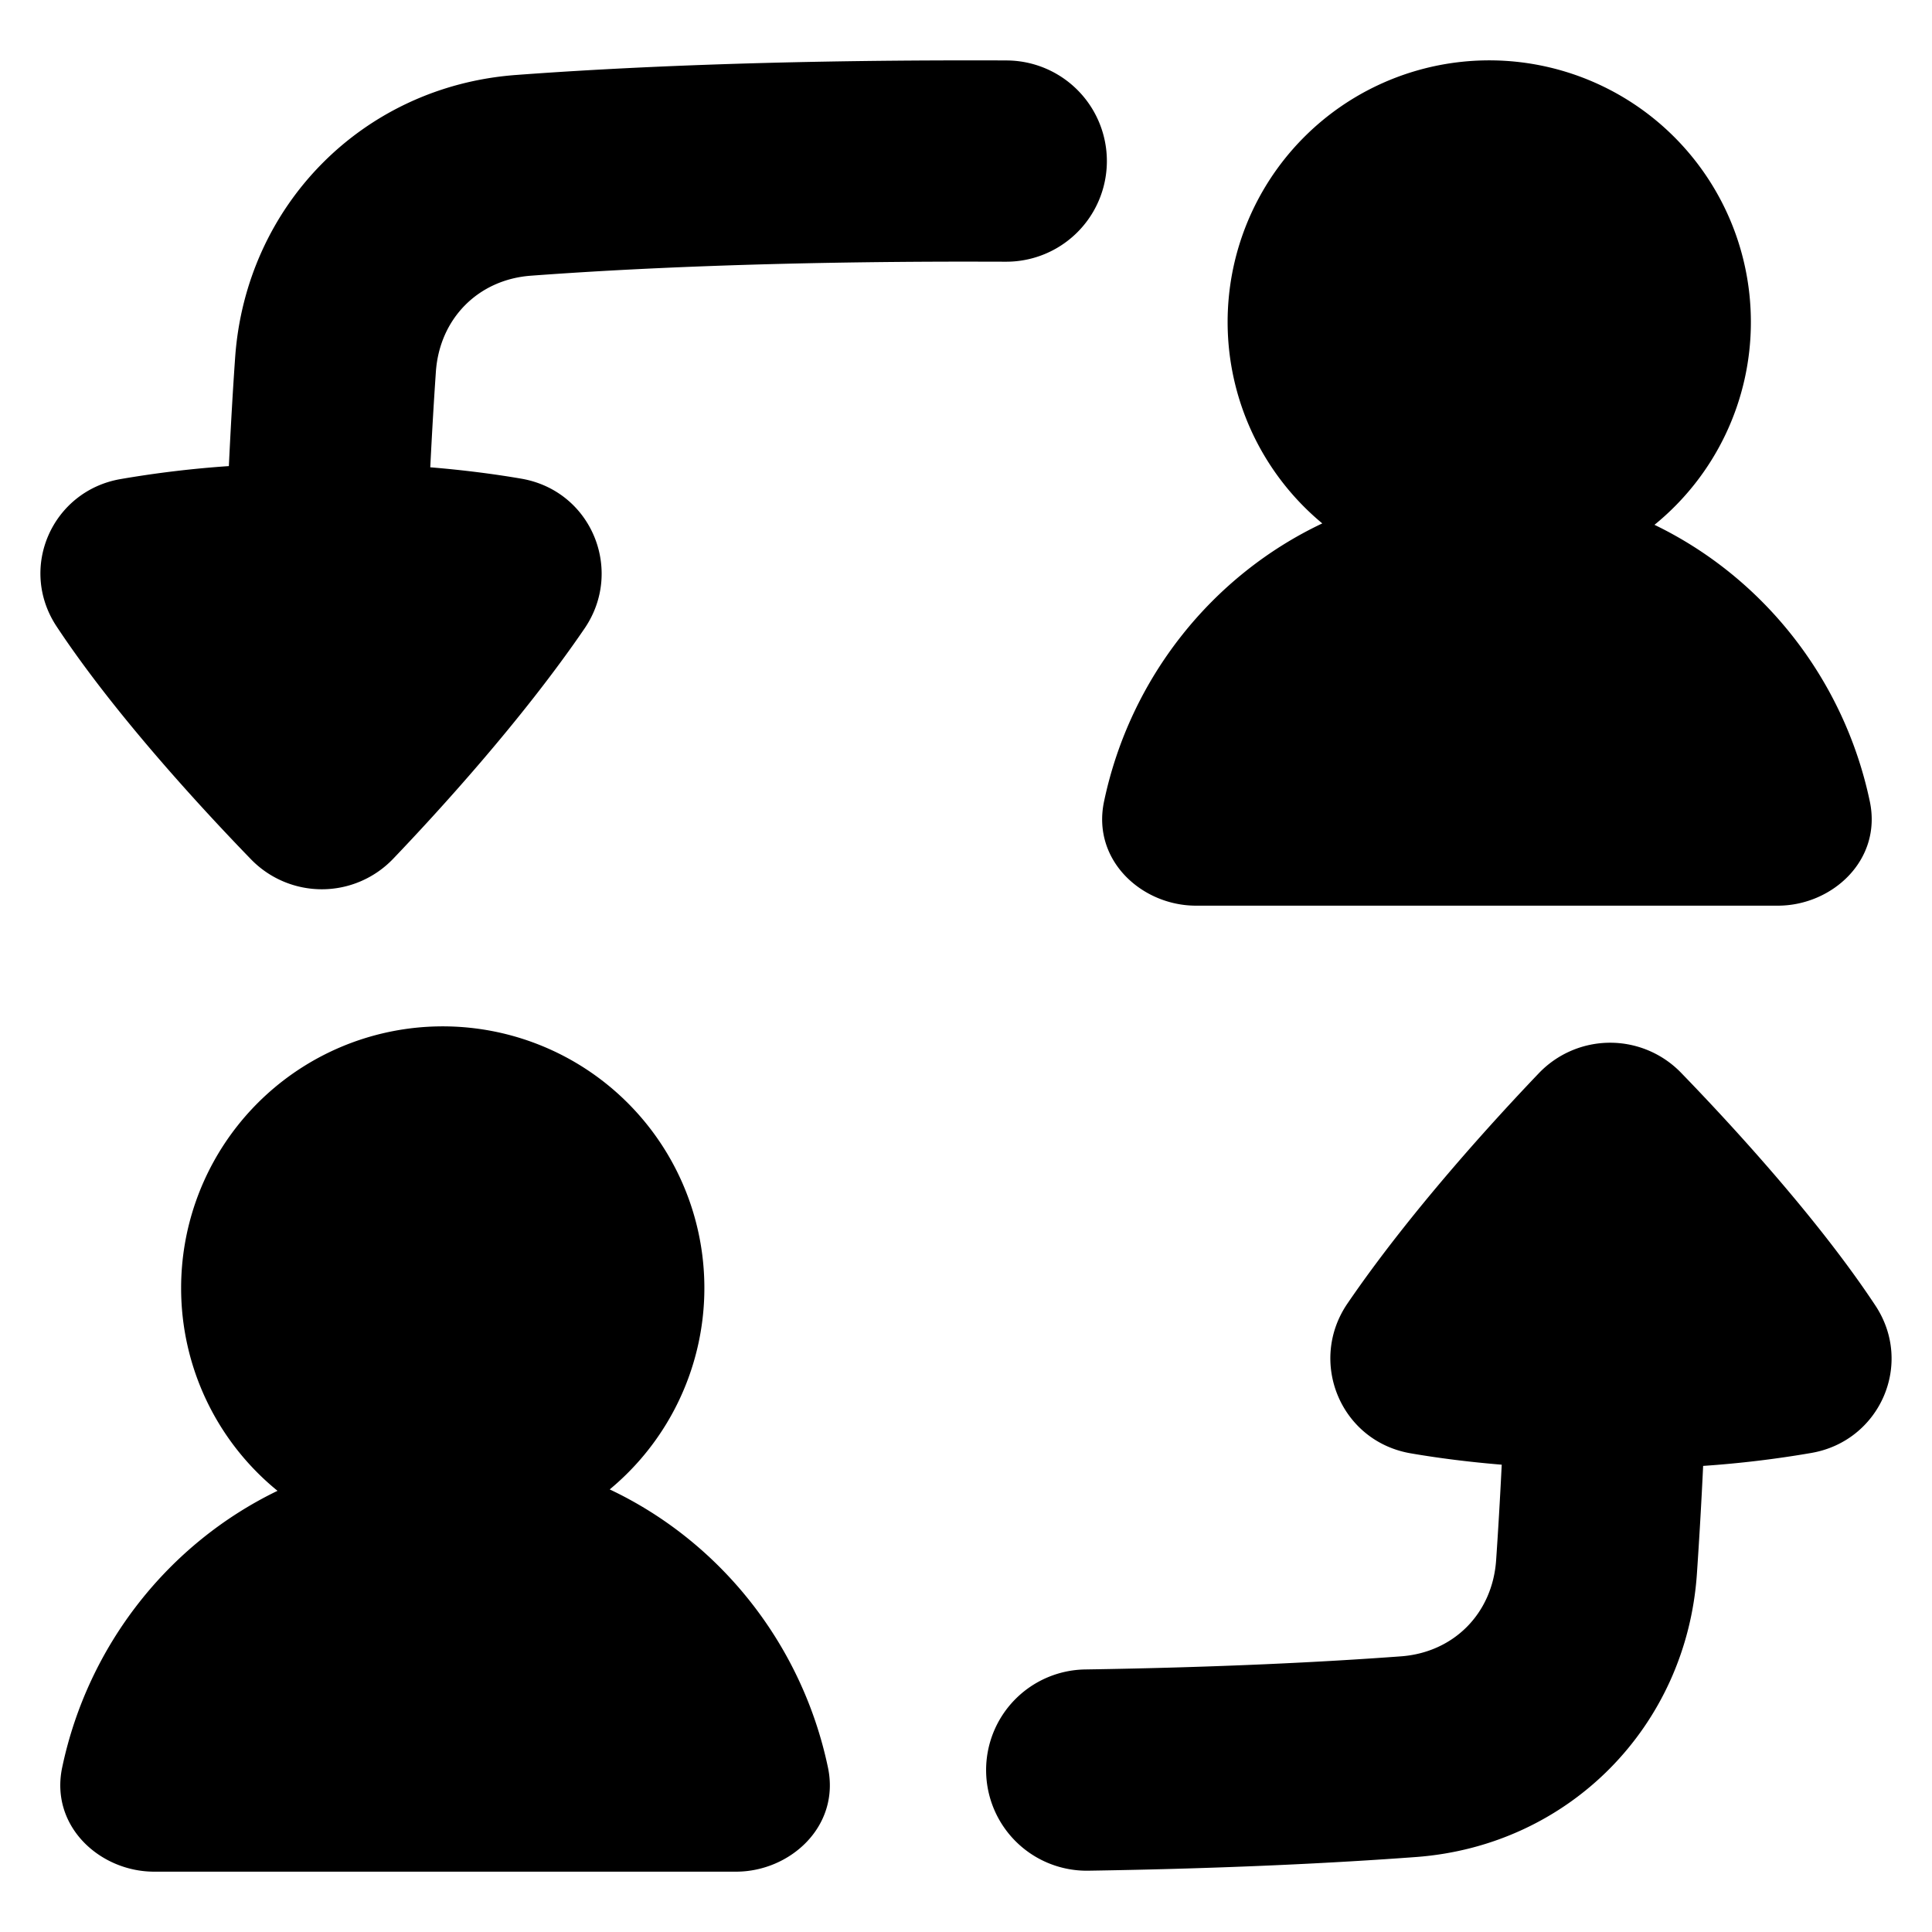 <svg xmlns="http://www.w3.org/2000/svg" fill="none" viewBox="0 0 48 48" id="User-Switch-Account--Streamline-Plump">
  <desc>
    User Switch Account Streamline Icon: https://streamlinehq.com
  </desc>
  <g id="user-switch-account">
    <path id="Union" fill="#000000" fill-rule="evenodd" d="M5.686 11.58c0.048 -1.005 0.1 -1.898 0.155 -2.683 0.26 -3.784 3.168 -6.75 6.975 -7.034 2.553 -0.19 6.25 -0.363 11.238 -0.363 0.325 0 0.644 0 0.957 0.002a2.5 2.5 0 0 1 -0.022 5l-0.935 -0.002c-4.873 0 -8.445 0.17 -10.867 0.35 -1.303 0.097 -2.267 1.062 -2.358 2.39 -0.048 0.695 -0.095 1.483 -0.139 2.37 0.787 0.065 1.55 0.16 2.265 0.283 1.746 0.303 2.55 2.281 1.569 3.72 -1.574 2.306 -3.689 4.607 -4.753 5.72a2.452 2.452 0 0 1 -3.54 0.011c-1.103 -1.138 -3.348 -3.545 -4.824 -5.779 -0.962 -1.454 -0.109 -3.364 1.58 -3.661a26.42 26.42 0 0 1 2.699 -0.324ZM43.5 8a6.5 6.5 0 1 0 -10.648 5.004c-2.733 1.292 -4.776 3.837 -5.422 6.907 -0.309 1.463 0.939 2.59 2.283 2.59h14.458c1.344 0 2.592 -1.127 2.284 -2.59 -0.641 -3.043 -2.653 -5.569 -5.35 -6.872A6.488 6.488 0 0 0 43.5 8Zm-39 24a6.5 6.5 0 1 1 10.648 5.004c2.733 1.292 4.776 3.837 5.422 6.907 0.309 1.463 -0.939 2.59 -2.283 2.59H3.829c-1.344 0 -2.592 -1.127 -2.284 -2.59 0.641 -3.043 2.653 -5.569 5.35 -6.872A6.488 6.488 0 0 1 4.5 32Zm40.514 4.096a26.27 26.27 0 0 1 -2.7 0.324 128.661 128.661 0 0 1 -0.155 2.683c-0.26 3.785 -3.17 6.75 -6.976 7.034 -1.994 0.148 -4.685 0.286 -8.144 0.34a2.5 2.5 0 1 1 -0.078 -5c3.367 -0.052 5.96 -0.186 7.85 -0.326 1.305 -0.098 2.269 -1.063 2.36 -2.391 0.048 -0.695 0.095 -1.483 0.139 -2.37 -0.787 -0.065 -1.55 -0.16 -2.265 -0.283 -1.746 -0.303 -2.55 -2.281 -1.569 -3.72 1.574 -2.306 3.69 -4.607 4.753 -5.72a2.452 2.452 0 0 1 3.54 -0.011c1.103 1.138 3.348 3.545 4.824 5.779 0.962 1.454 0.109 3.364 -1.58 3.661Z" clip-rule="evenodd" stroke-width="1"></path>
  </g>
</svg>